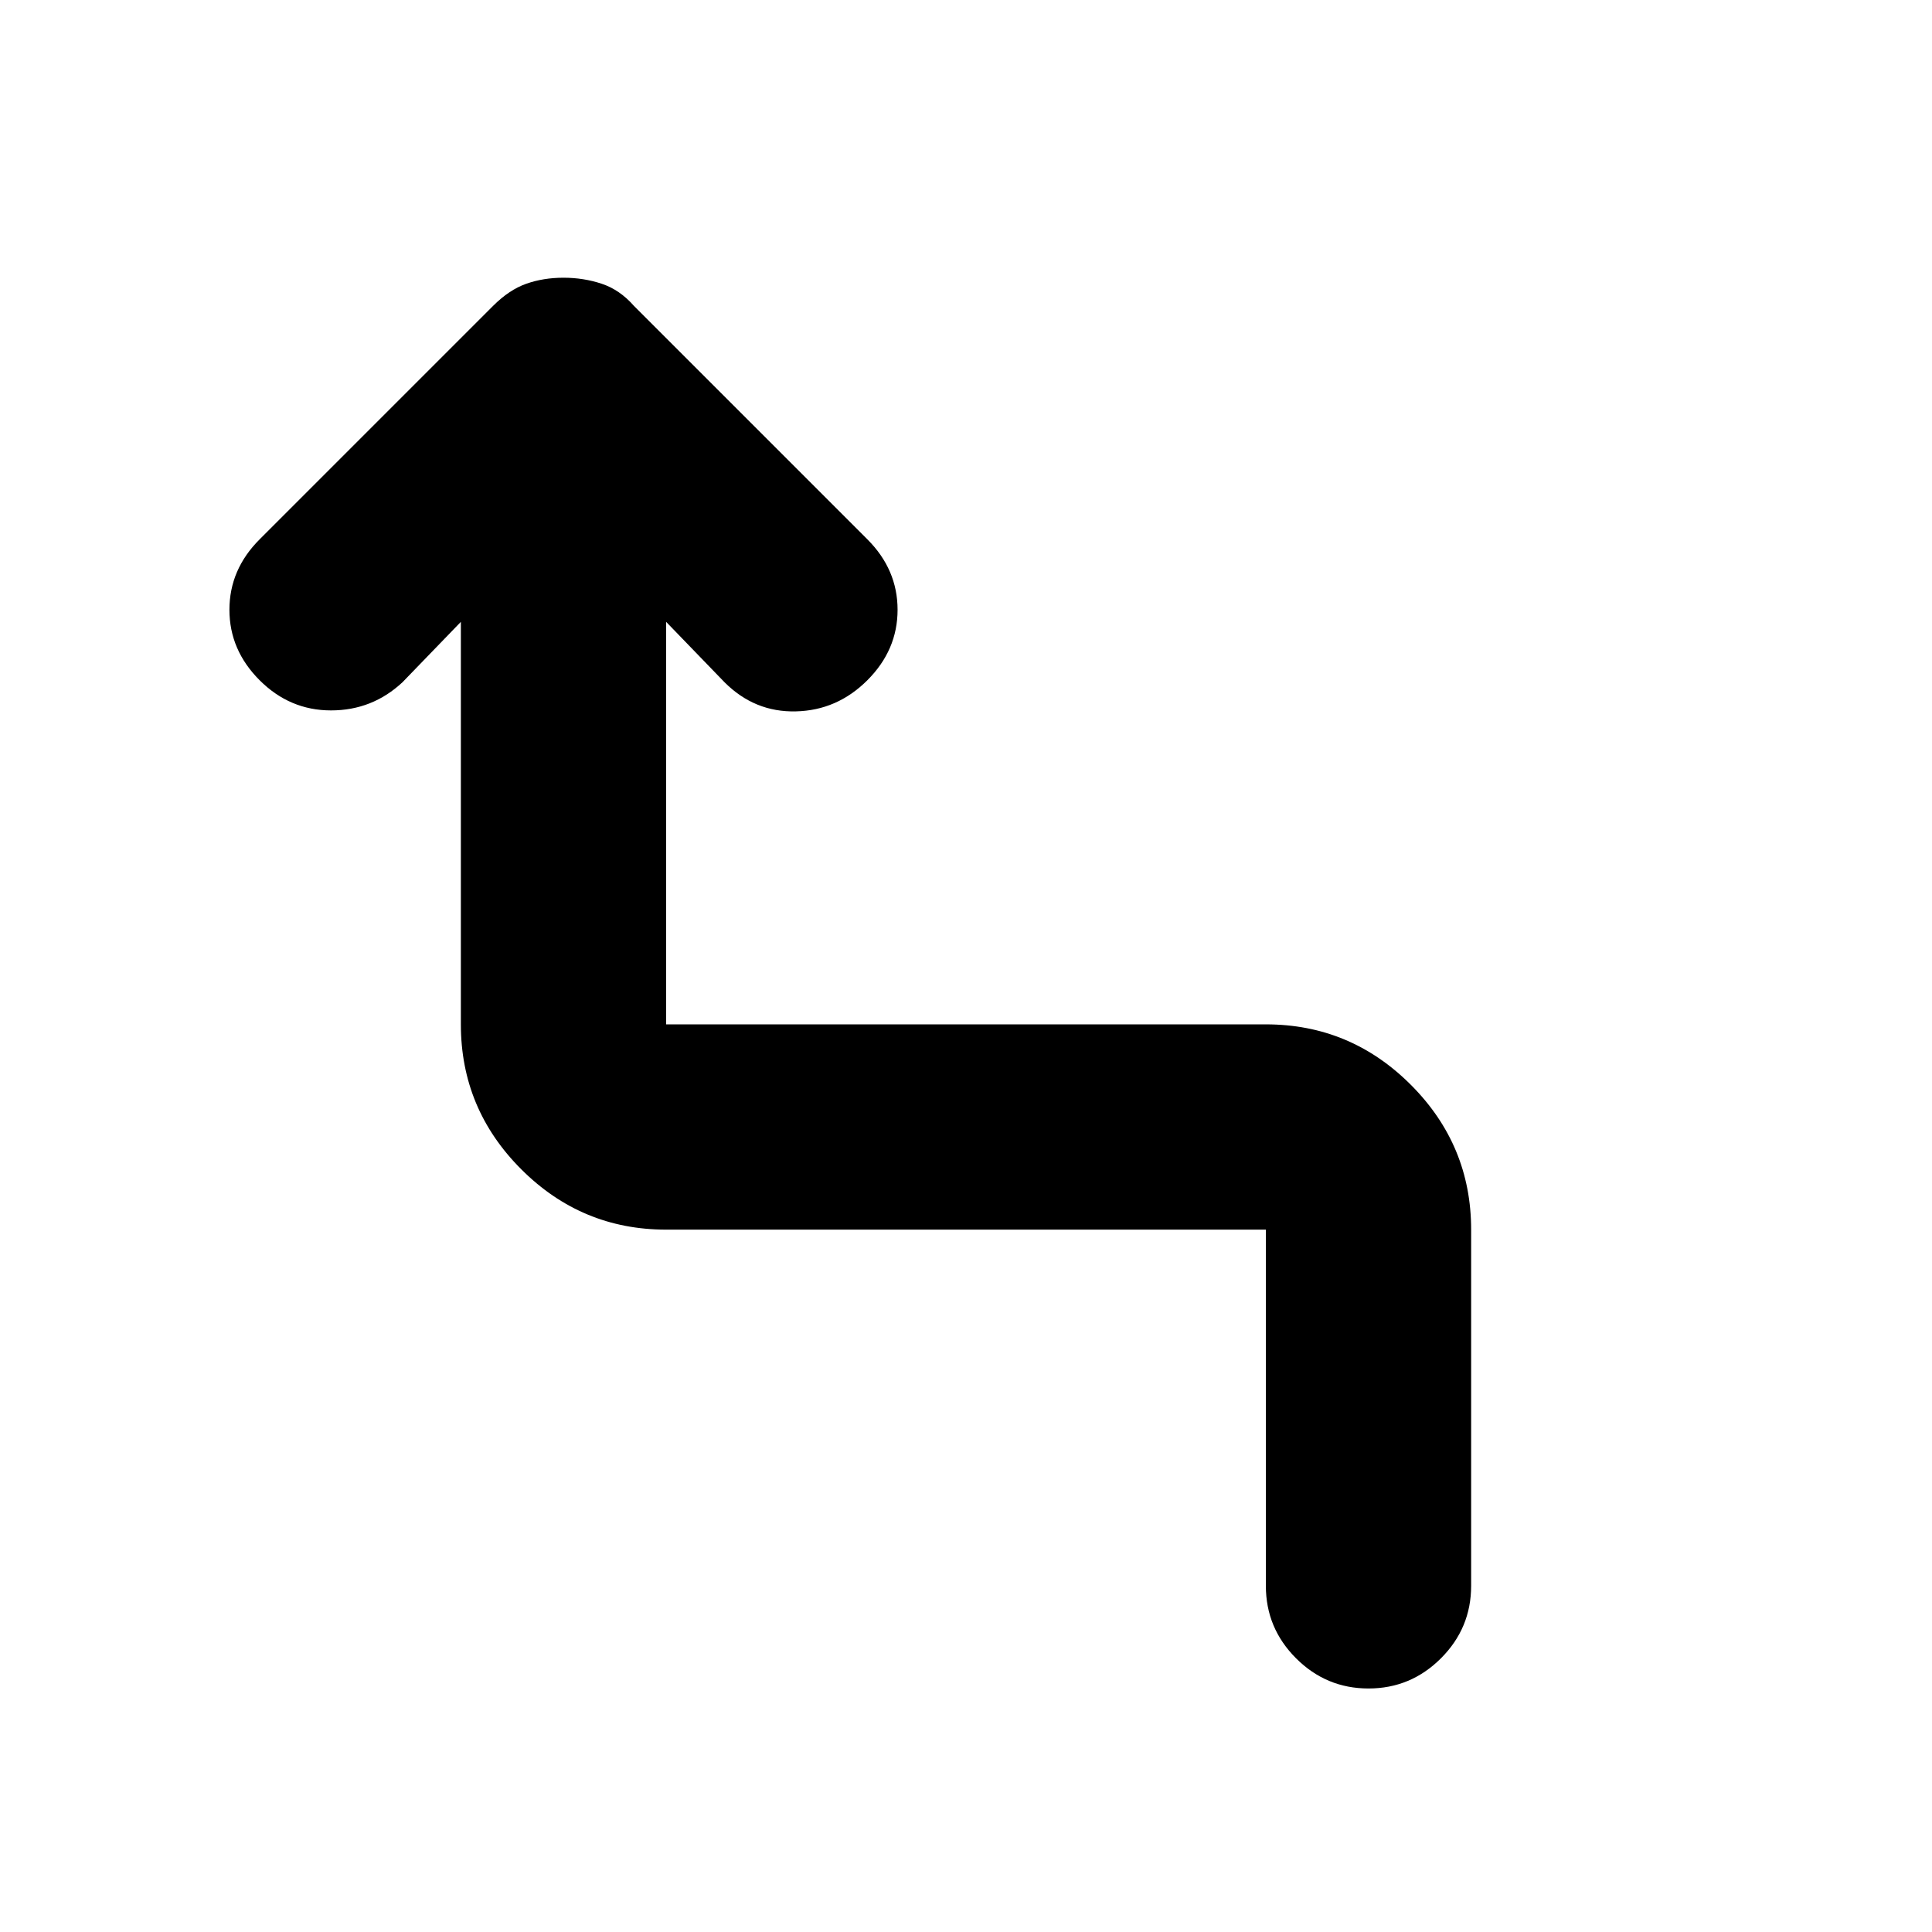 <svg xmlns="http://www.w3.org/2000/svg" height="24" width="24"><path d="M17 20.975q-.525 0-.9-.375t-.375-.9v-4.425h-7.45q-1.05 0-1.8-.75t-.75-1.8v-5L5 8.475q-.375.35-.888.35-.512 0-.887-.375t-.375-.875q0-.5.375-.875l2.9-2.9q.2-.2.412-.275Q6.75 3.45 7 3.45t.475.075q.225.075.4.275l2.9 2.9q.375.375.375.875t-.375.875q-.375.375-.888.387-.512.013-.887-.362l-.725-.75v5h7.45q1.05 0 1.8.75t.75 1.8V19.7q0 .525-.375.9t-.9.375Z"/></svg>